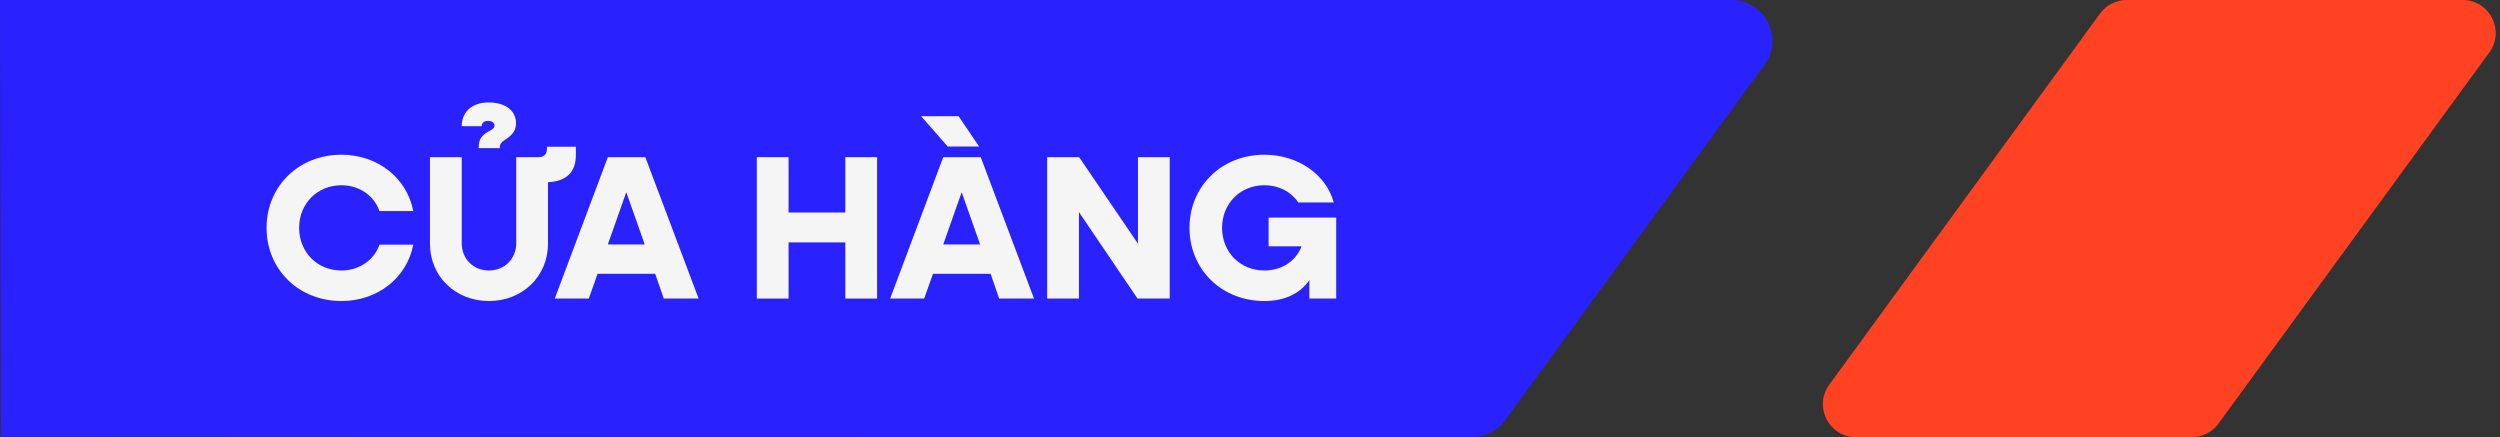 <svg width="366" height="64" viewBox="0 0 366 64" fill="none" xmlns="http://www.w3.org/2000/svg">
<rect x="0" y="0" width="366" height="64" fill="#333333" stroke="none"/>
<path d="M0.134 63.886L215.504 64C217.412 64 219.206 63.093 220.328 61.548L258.324 9.485C261.205 5.542 258.384 0 253.5 0H0L0.134 63.879V63.886Z" fill="#2922FF"/>
<path d="M320.885 64H271.705C267.755 64 265.477 59.513 267.802 56.322L307.45 1.982C308.357 0.739 309.808 0 311.353 0H360.534C364.484 0 366.761 4.487 364.437 7.678L324.782 62.018C323.875 63.261 322.424 64 320.879 64H320.885Z" fill="#FF4222"/>
<path d="M49.974 44.07C43.734 44.07 39.024 39.45 39.024 33.36C39.024 27.27 43.734 22.65 49.974 22.65C55.314 22.65 59.574 26.07 60.504 30.9H55.554C54.774 28.65 52.614 27.12 49.974 27.12C46.464 27.12 43.794 29.79 43.794 33.36C43.794 36.93 46.464 39.6 49.974 39.6C52.614 39.6 54.774 38.07 55.554 35.82H60.504C59.574 40.65 55.314 44.07 49.974 44.07Z" fill="#F5F5F6"/>
<path d="M70.086 21.69V21.48C70.086 20.34 70.626 19.8 71.286 19.38C71.796 19.08 72.396 18.87 72.396 18.39C72.396 17.97 72.036 17.7 71.436 17.7C70.836 17.7 70.506 18.03 70.506 18.48H67.596C67.596 16.44 69.036 15 71.526 15C74.076 15 75.546 16.26 75.546 18.03C75.546 18.99 75.126 19.71 73.986 20.43C73.386 20.79 73.176 21.12 73.176 21.48V21.69H70.086ZM71.586 44.07C66.666 44.07 62.946 40.47 62.946 35.67V23.01H67.596V35.61C67.596 37.89 69.276 39.6 71.586 39.6C73.866 39.6 75.576 37.89 75.576 35.61V23.01H78.846C79.626 23.01 80.076 22.56 80.076 21.78V21.48H84.306V22.71C84.306 25.2 82.926 26.55 80.226 26.67V35.67C80.226 40.47 76.476 44.07 71.586 44.07Z" fill="#F5F5F6"/>
<path d="M81.217 43.71L88.987 23.01H94.477L102.277 43.71H97.177L95.917 40.08H87.487L86.197 43.71H81.217ZM88.987 35.79H94.387L91.687 28.14L88.987 35.79Z" fill="#F5F5F6"/>
<path d="M110.796 43.71V23.01H115.446V31.11H123.756V23.01H128.406V43.71H123.756V35.49H115.446V43.71H110.796Z" fill="#F5F5F6"/>
<path d="M138.749 21.45L134.849 17.01H140.339L143.339 21.45H138.749ZM130.319 43.71L138.089 23.01H143.579L151.379 43.71H146.279L145.019 40.08H136.589L135.299 43.71H130.319ZM138.089 35.79H143.489L140.789 28.14L138.089 35.79Z" fill="#F5F5F6"/>
<path d="M153.306 43.71V23.01H157.986L166.596 35.67V23.01H171.246V43.71H166.536L157.956 31.05V43.71H153.306Z" fill="#F5F5F6"/>
<path d="M185.092 44.07C178.852 44.07 174.142 39.45 174.142 33.36C174.142 27.27 178.852 22.65 185.092 22.65C190.042 22.65 194.152 25.56 195.262 29.64H190.072C189.052 28.11 187.252 27.12 185.092 27.12C181.582 27.12 178.912 29.79 178.912 33.36C178.912 36.93 181.582 39.6 185.092 39.6C187.702 39.6 189.742 38.19 190.552 36.06H185.722V31.86H195.622V43.71H191.692V41.01C190.282 43.02 188.032 44.07 185.092 44.07Z" fill="#F5F5F6"/>
</svg>
